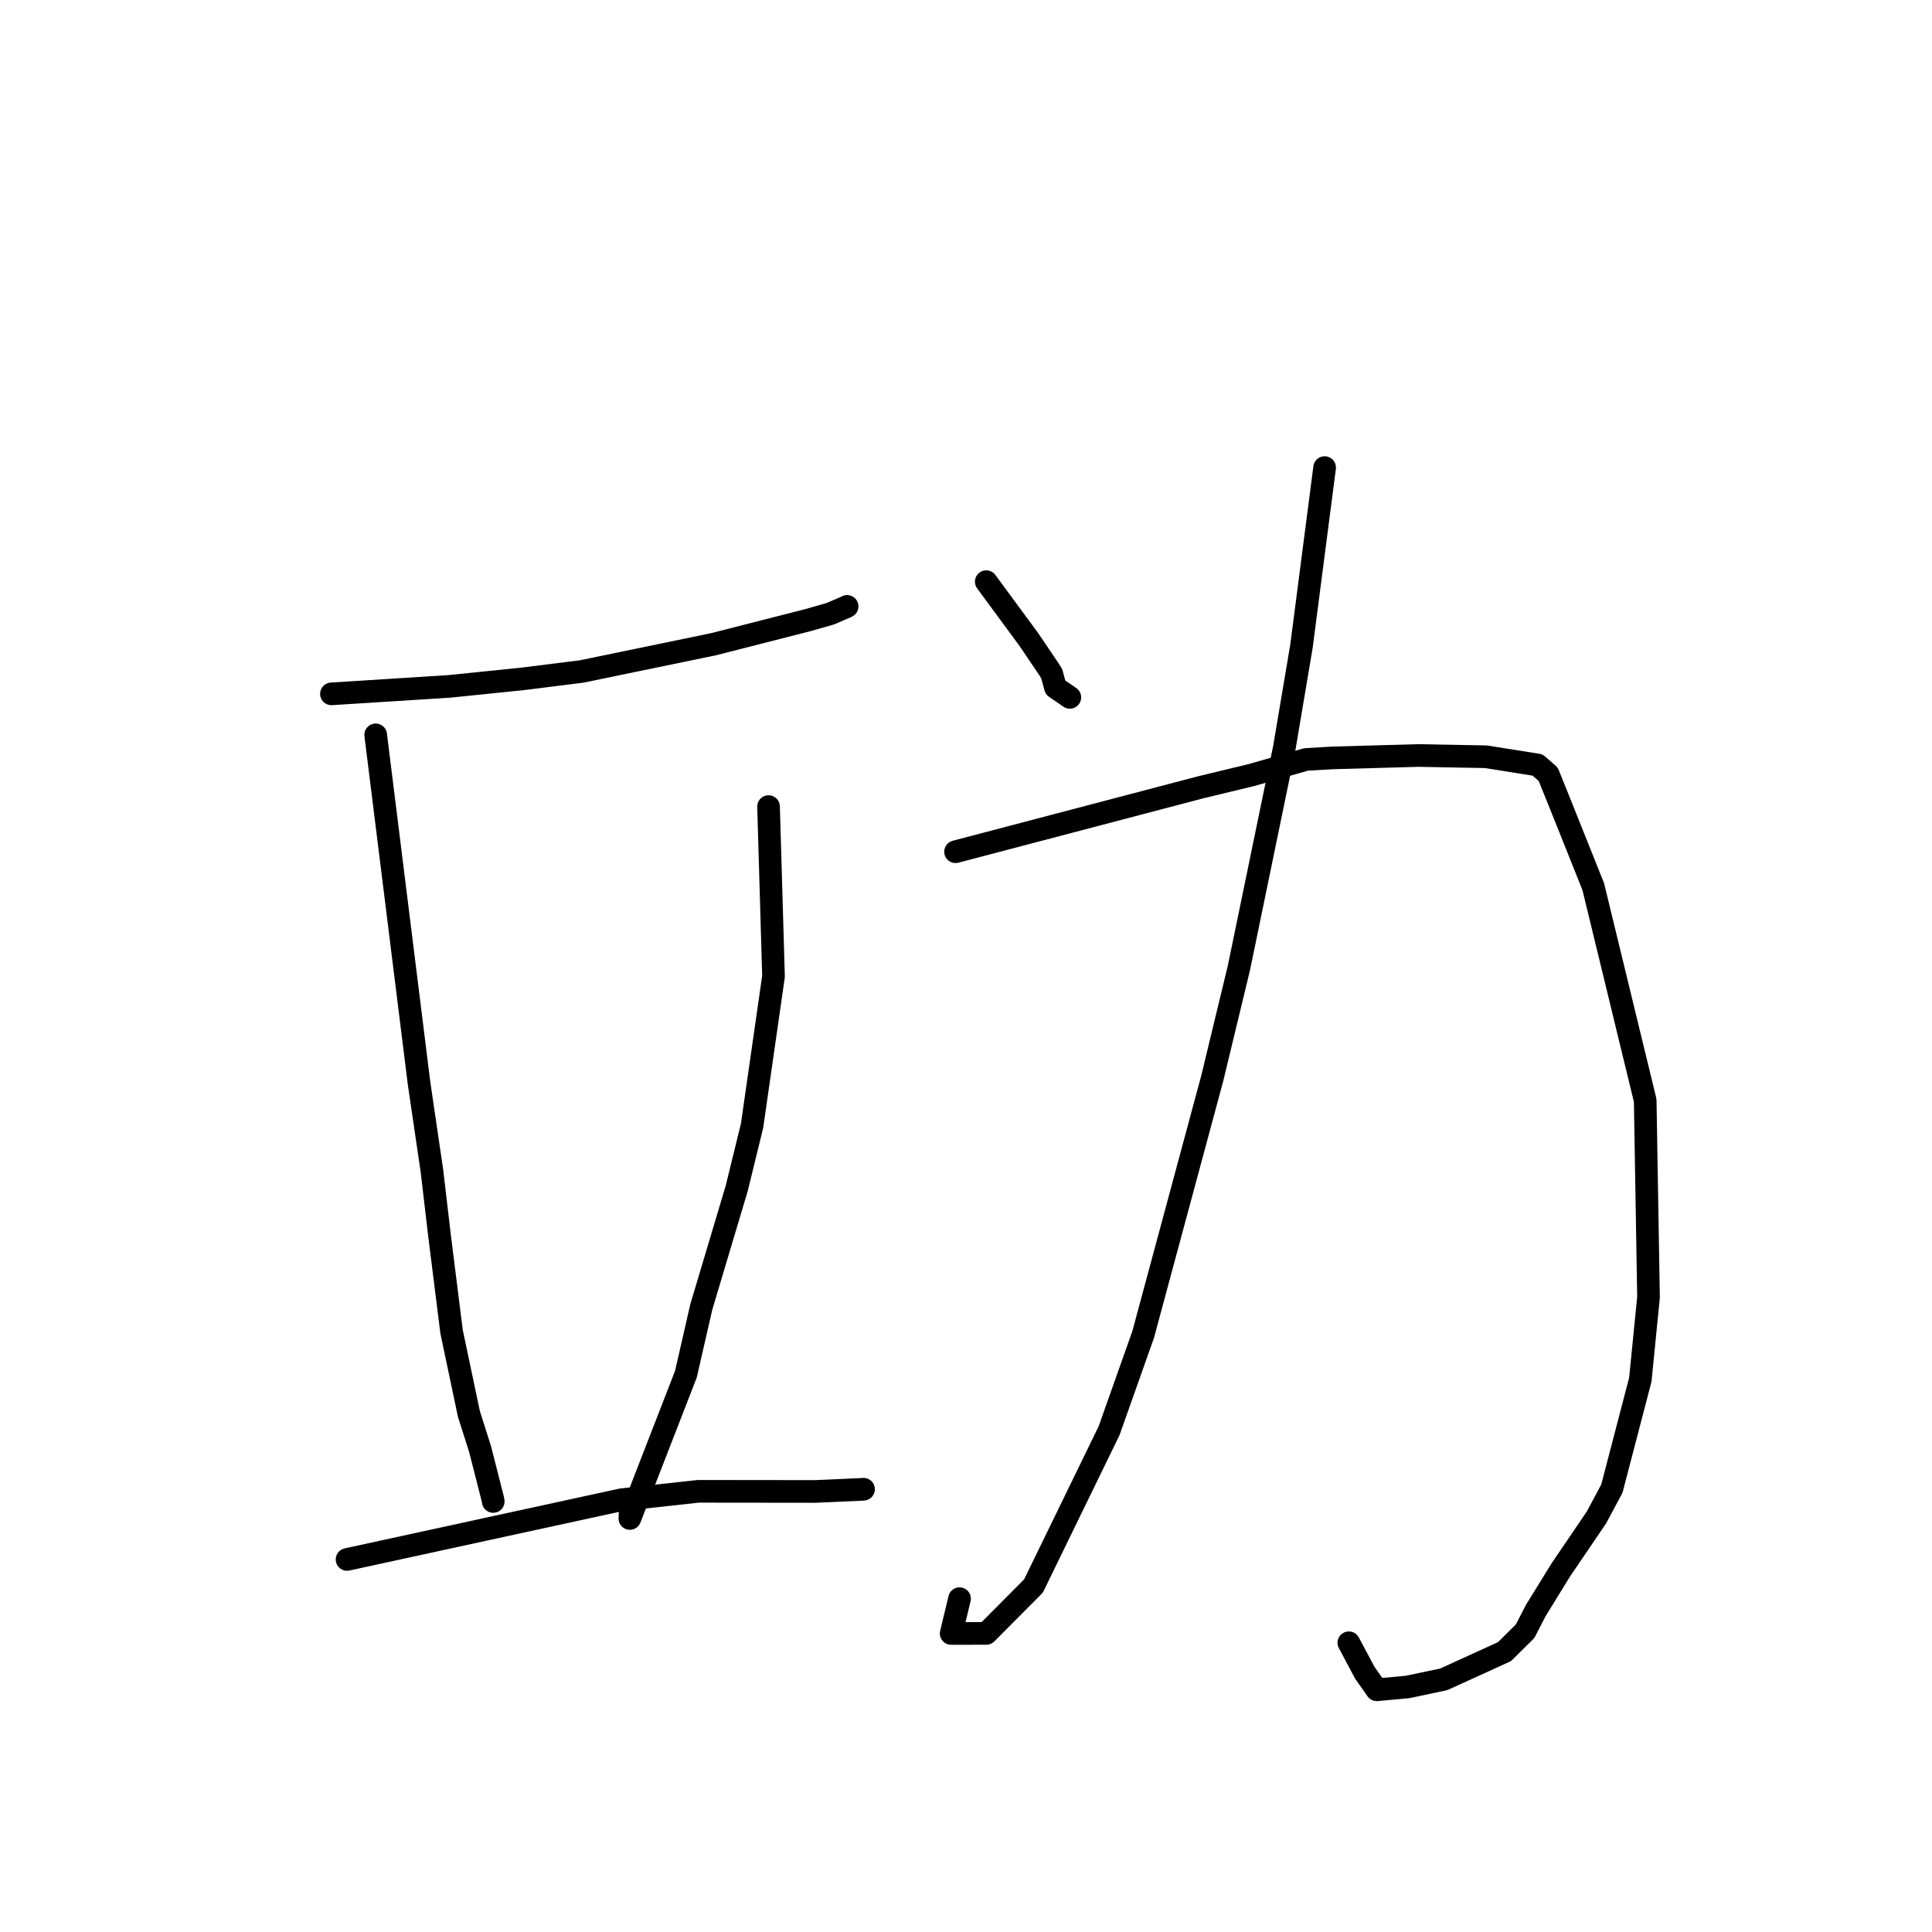 <?xml version="1.0" standalone="no"?>
    <svg width="256" height="256" xmlns="http://www.w3.org/2000/svg" version="1.1">
    <polyline stroke="black" stroke-width="3" stroke-linecap="round" fill="transparent" stroke-linejoin="round" points="43.917 91.94 51.728 91.445 59.538 90.949 69.309 89.948 77.065 88.975 94.551 85.362 107.053 82.171 110.029 81.32 112.158 80.403 112.215 80.369 112.237 80.355 112.248 80.349 " />
        <polyline stroke="black" stroke-width="3" stroke-linecap="round" fill="transparent" stroke-linejoin="round" points="49.78 97.373 52.651 120.436 55.522 143.499 57.238 155.182 58.25 163.81 59.836 176.458 62.131 187.353 63.616 192.025 65.292 198.604 65.356 198.951 " />
        <polyline stroke="black" stroke-width="3" stroke-linecap="round" fill="transparent" stroke-linejoin="round" points="101.837 106.878 102.166 118.129 102.494 129.379 99.652 149.165 97.618 157.465 92.925 173.182 90.886 182.085 83.461 201.205 83.563 199.054 " />
        <polyline stroke="black" stroke-width="3" stroke-linecap="round" fill="transparent" stroke-linejoin="round" points="45.988 206.635 64.178 202.677 82.369 198.72 92.531 197.607 108.021 197.625 114.364 197.343 114.425 197.329 " />
        <polyline stroke="black" stroke-width="3" stroke-linecap="round" fill="transparent" stroke-linejoin="round" points="130.684 77.073 133.497 80.896 136.311 84.719 138.867 88.494 139.362 89.274 139.852 91.095 141.207 92.026 141.76 92.406 " />
        <polyline stroke="black" stroke-width="3" stroke-linecap="round" fill="transparent" stroke-linejoin="round" points="175.519 61.958 173.986 73.786 172.453 85.615 170.19 99.038 164.165 128.242 160.618 142.929 151.479 176.818 146.96 189.578 136.941 210.153 130.696 216.434 126.034 216.444 127.143 211.833 " />
        <polyline stroke="black" stroke-width="3" stroke-linecap="round" fill="transparent" stroke-linejoin="round" points="126.616 112.858 142.844 108.593 159.072 104.327 165.786 102.709 173.064 100.63 176.63 100.424 187.924 100.108 196.883 100.273 203.734 101.361 205.145 102.588 207.031 107.272 211.115 117.485 217.998 145.819 218.437 171.893 217.351 182.806 213.583 197.248 211.55 201.053 206.799 208.047 203.493 213.411 202.086 216.143 199.359 218.849 191.304 222.52 186.489 223.535 182.43 223.907 180.846 221.652 179.272 218.697 178.727 217.675 " />
        </svg>